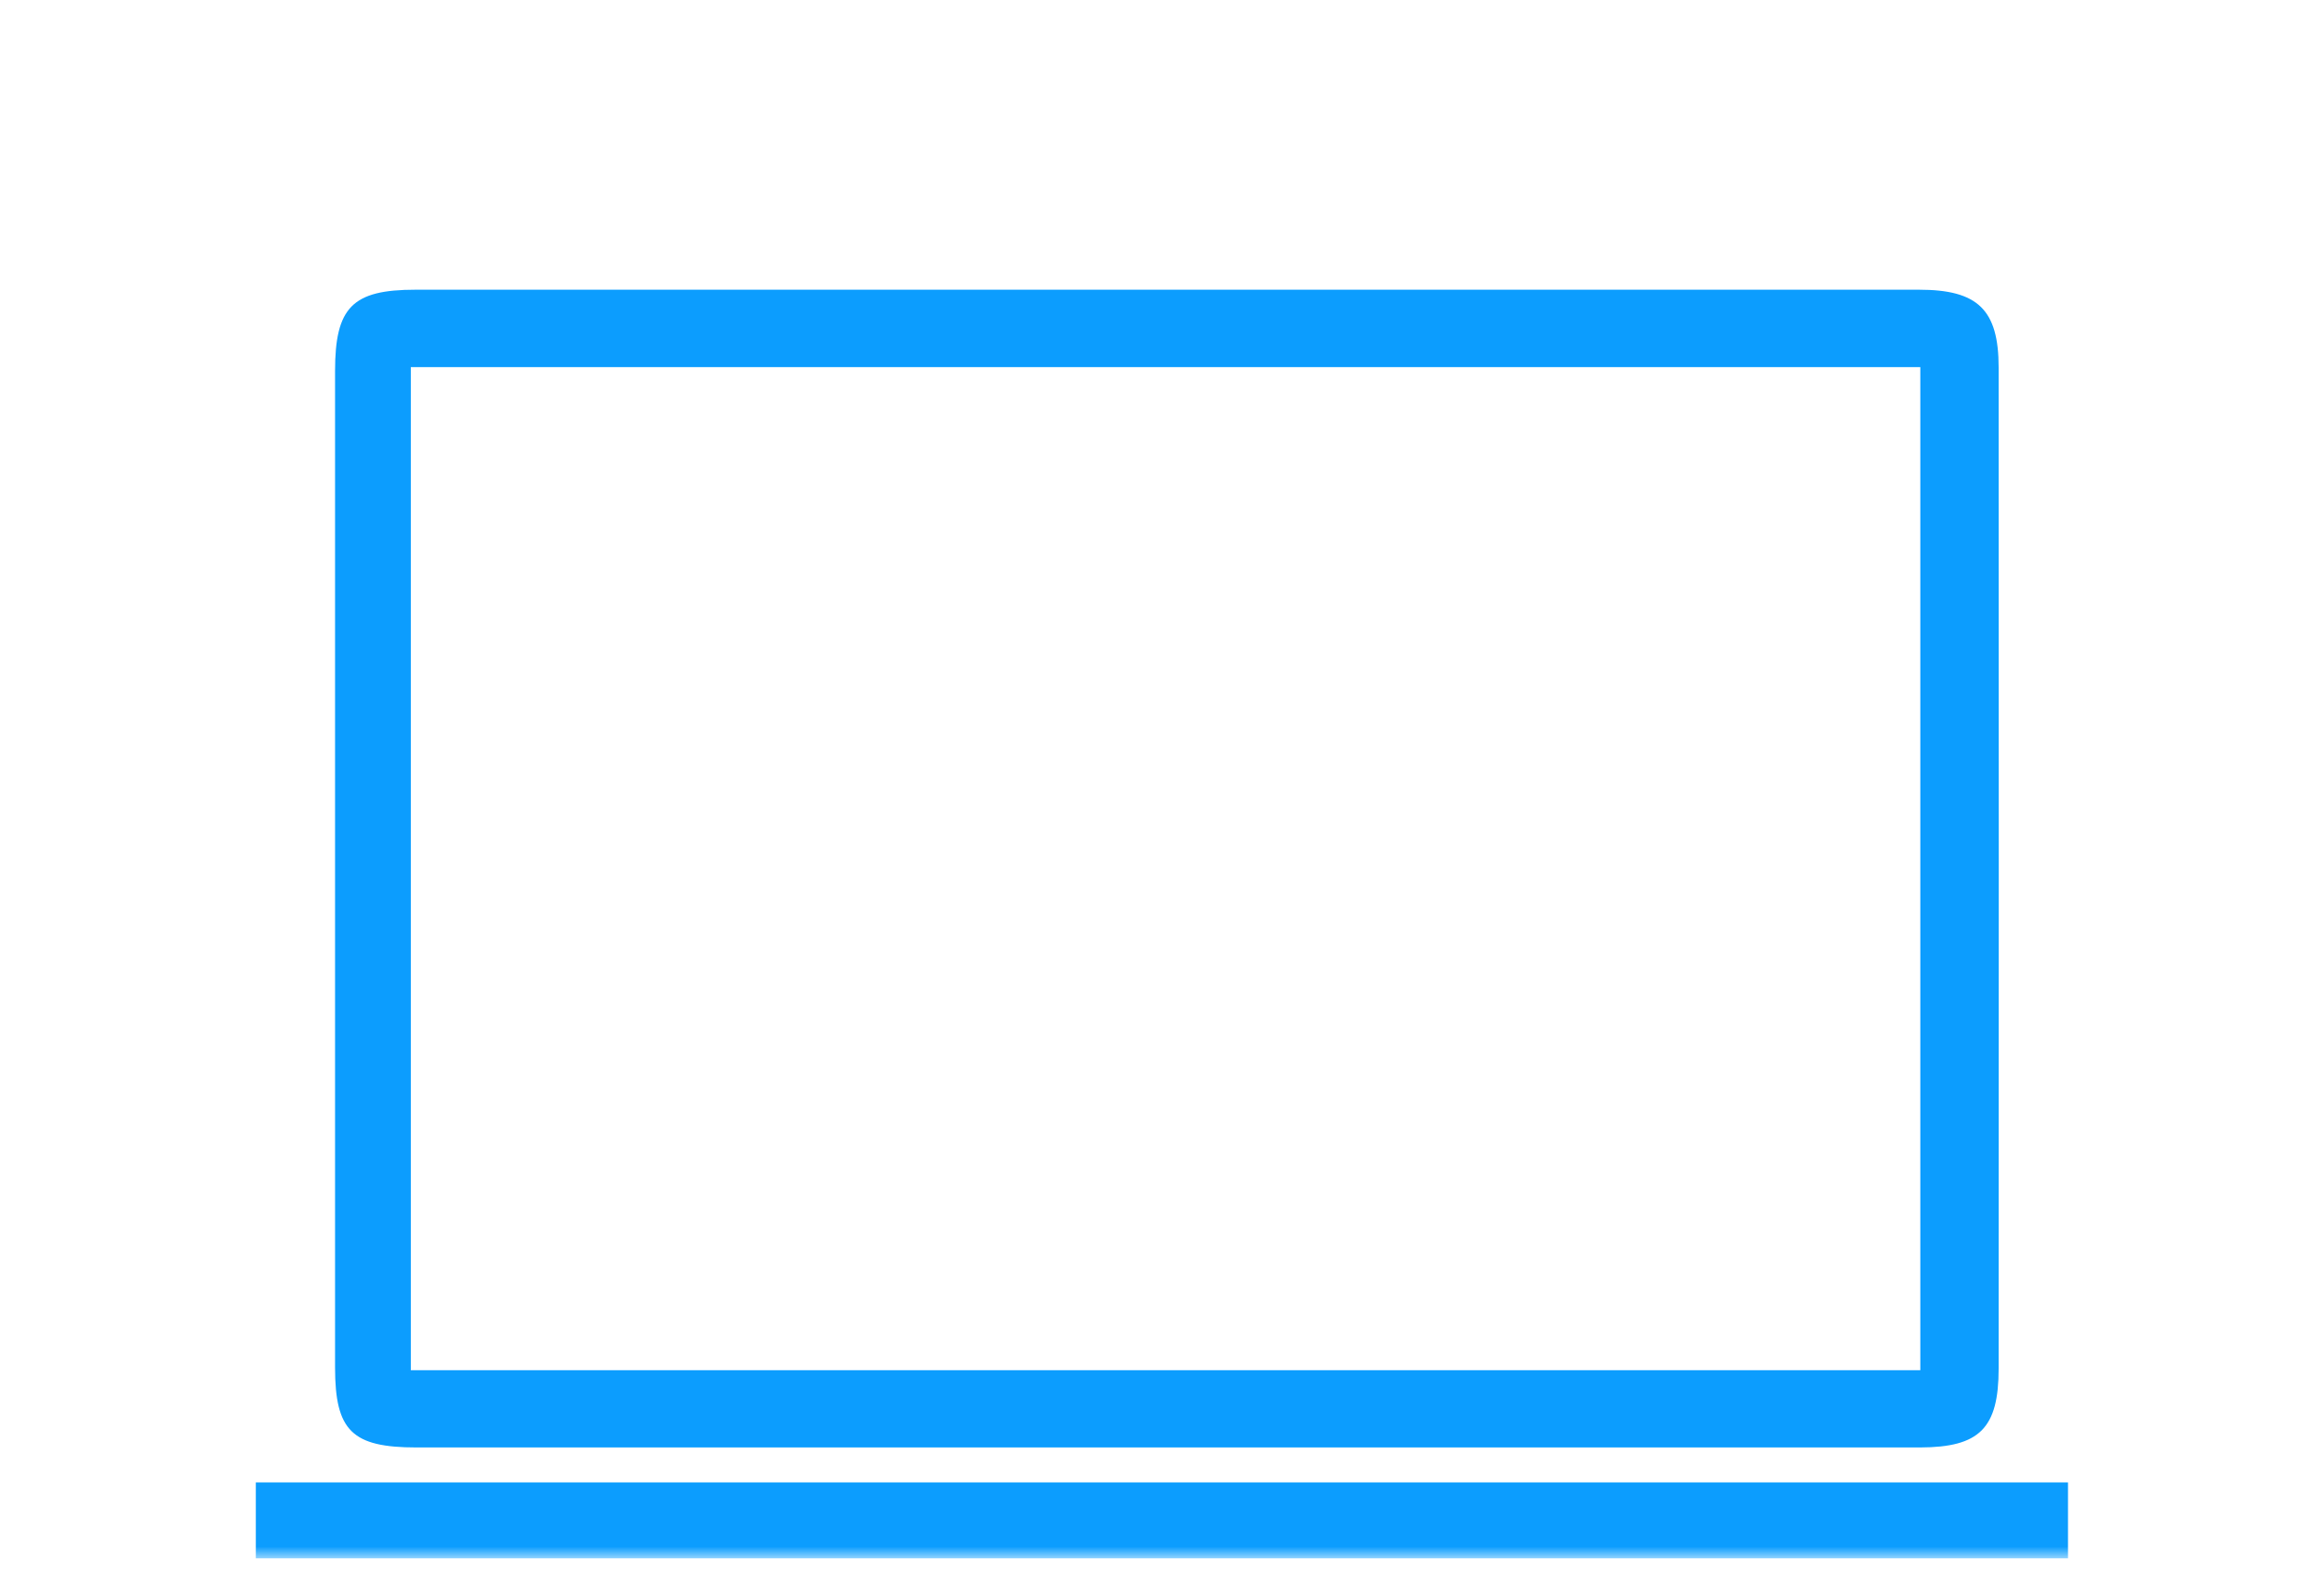<svg width="127" height="86" viewBox="0 0 127 86" fill="none" xmlns="http://www.w3.org/2000/svg">
<g clip-path="url(#clip0_17_1267)">
<mask id="mask0_17_1267" style="mask-type:luminance" maskUnits="userSpaceOnUse" x="0" y="0" width="127" height="86">
<path d="M127 0H0V85.15H127V0Z" fill="white"/>
</mask>
<g mask="url(#mask0_17_1267)">
<path d="M113.01 81H13.98V85.15H113.01V81Z" fill="#0C9DFE"/>
<path d="M63.6 79.09C49.99 79.09 36.38 79.09 22.76 79.09C19.24 79.09 18.31 78.18 18.31 74.72C18.31 56.57 18.31 38.42 18.31 20.27C18.31 16.79 19.26 15.83 22.7 15.83C50.09 15.83 77.48 15.83 104.87 15.83C108.08 15.83 109.22 16.92 109.22 20.08C109.23 38.31 109.23 56.54 109.22 74.78C109.22 78.05 108.17 79.08 104.93 79.09C91.15 79.09 77.37 79.09 63.6 79.09ZM22.44 74.87H104.94V20.06H22.45V74.86L22.44 74.87Z" fill="#0C9DFE"/>
</g>
</g>
<defs>
<clipPath id="clip0_17_1267">
<rect width="127" height="86" fill="white"/>
</clipPath>
</defs>
</svg>
